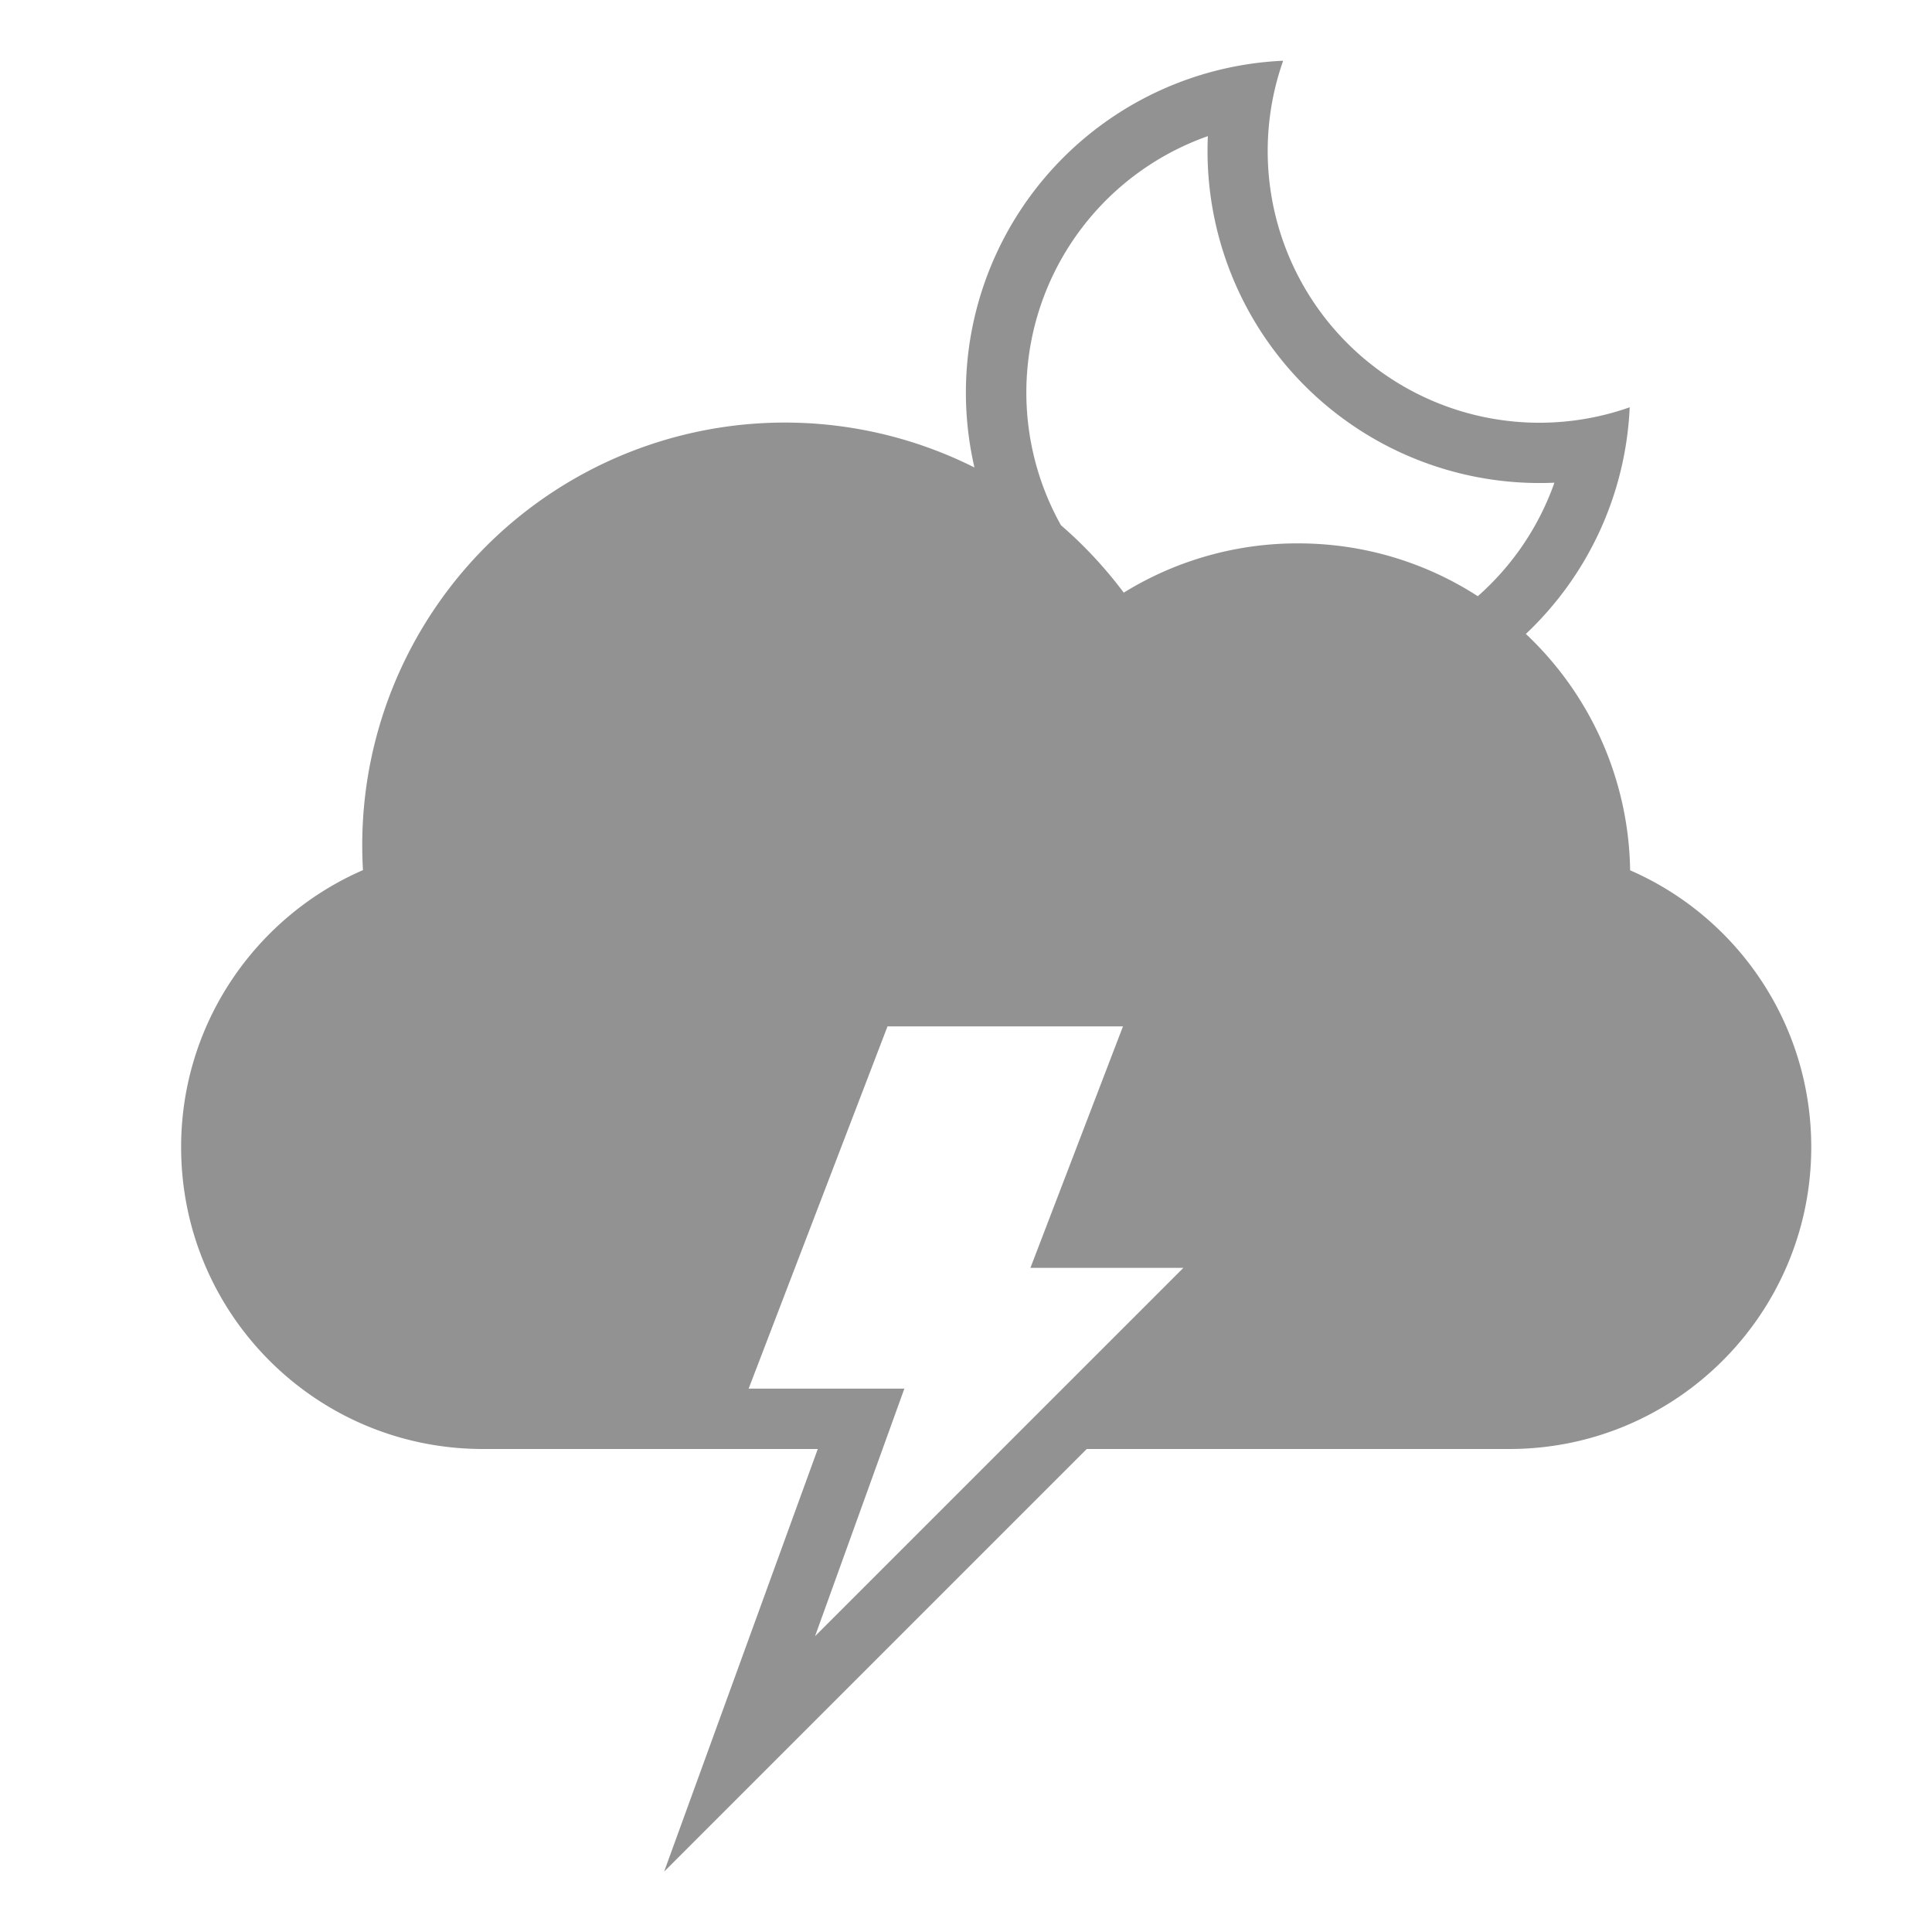 <svg width="32" height="32" viewBox="0 0 32 32" xmlns="http://www.w3.org/2000/svg"><path d="M17.067 21H19.6l-6.1 6.1 1.479-4.1H12.4l2.3-6h3.9l-1.533 4zm-3.522 3H8C5.232 24 3 21.761 3 19c0-2.05 1.24-3.818 3.012-4.588A7 7 0 0116.14 7.743a5.502 5.502 0 015.113-6.737 4.5 4.5 0 005.74 5.74 5.495 5.495 0 01-1.72 3.754A5.484 5.484 0 0127 14.415C28.768 15.185 30 16.948 30 19c0 2.756-2.238 5-5 5h-7l-7 7 2.545-7zM24.477 9.875a4.506 4.506 0 001.269-1.88 5.5 5.5 0 01-5.74-5.74A4.502 4.502 0 0017.573 8.7c.386.333.734.708 1.04 1.116A5.474 5.474 0 0121.5 9c1.097 0 2.119.321 2.977.875z" fill="#929292" fill-rule="evenodd"/></svg>